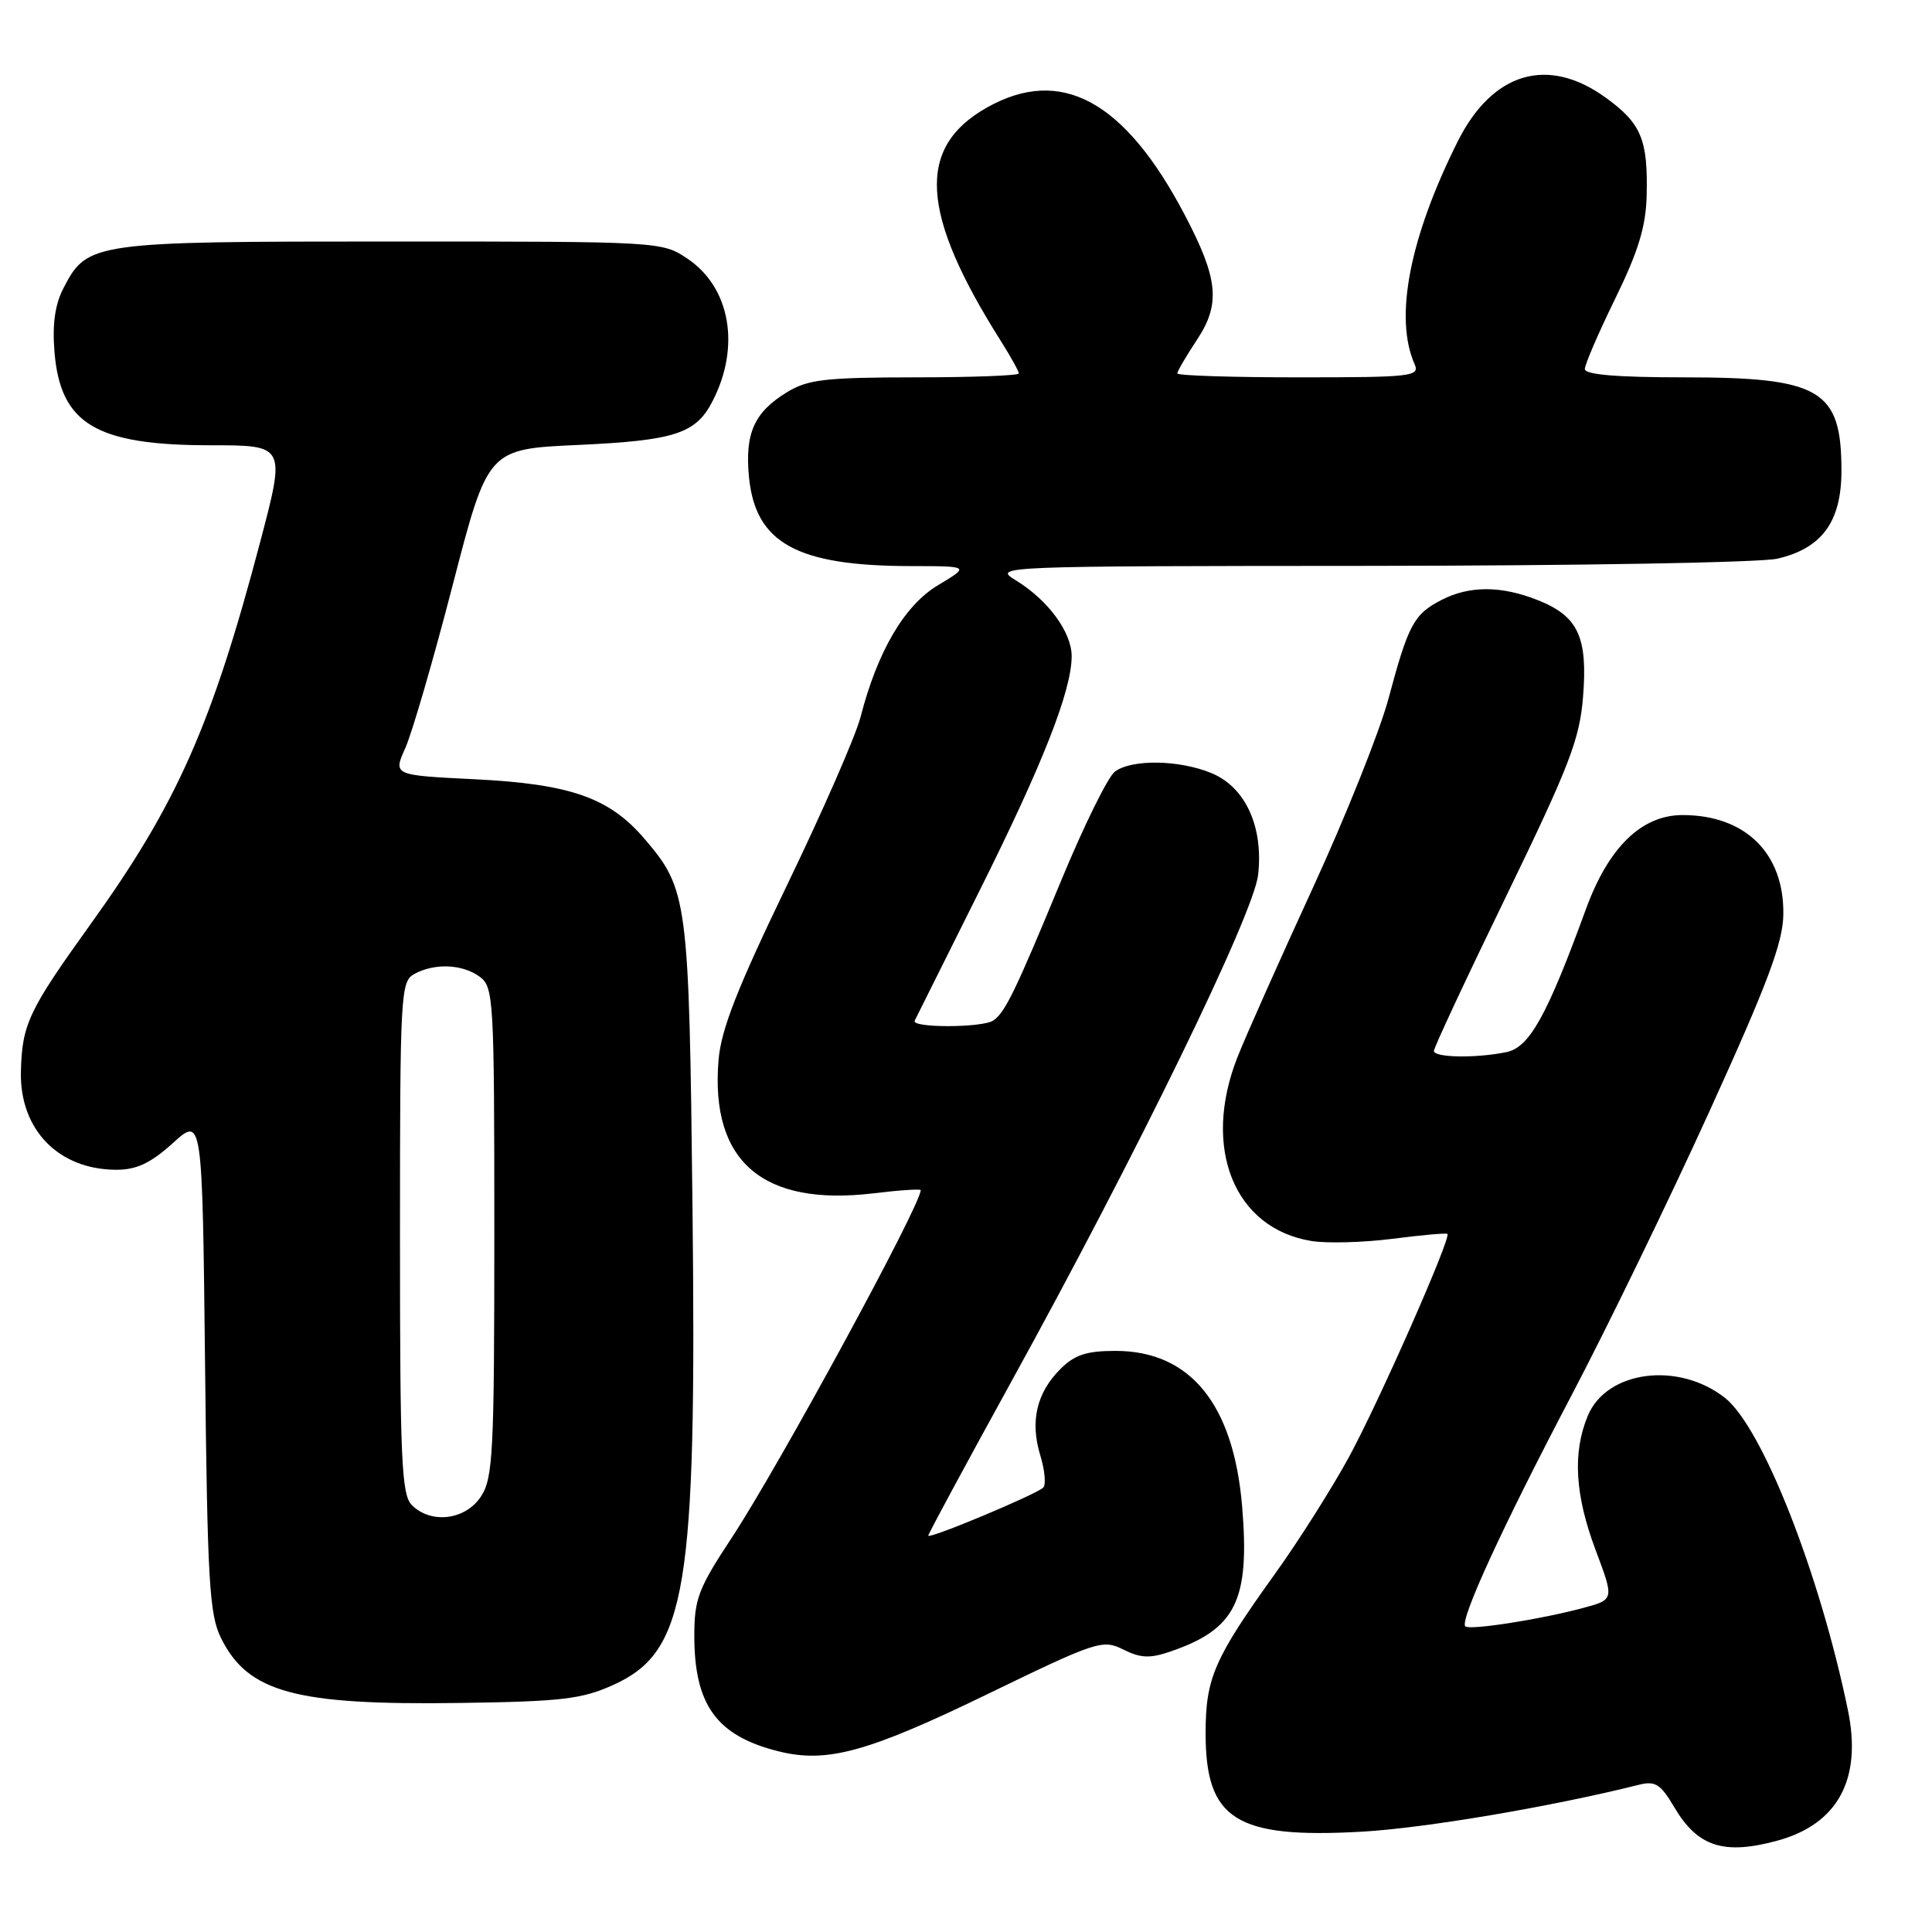 <?xml version="1.0" encoding="UTF-8" standalone="no"?>
<!DOCTYPE svg PUBLIC "-//W3C//DTD SVG 1.1//EN" "http://www.w3.org/Graphics/SVG/1.1/DTD/svg11.dtd" >
<svg xmlns="http://www.w3.org/2000/svg" xmlns:xlink="http://www.w3.org/1999/xlink" version="1.1" viewBox="0 0 256 256">
 <g >
 <path fill="currentColor"
d=" M 235.50 243.90 C 243.53 241.71 246.75 235.76 244.86 226.61 C 241.10 208.41 233.50 189.11 228.56 185.22 C 222.39 180.37 212.90 181.60 210.40 187.58 C 208.35 192.49 208.68 198.10 211.45 205.45 C 213.89 211.95 213.89 211.95 209.82 213.05 C 204.15 214.58 194.72 216.05 194.16 215.50 C 193.38 214.72 199.12 202.24 208.18 185.00 C 212.95 175.93 221.21 158.91 226.54 147.19 C 234.21 130.34 236.25 124.90 236.30 121.19 C 236.43 113.08 231.28 108.00 222.95 108.00 C 217.51 108.00 213.13 112.27 210.13 120.50 C 205.00 134.57 202.66 138.78 199.62 139.41 C 195.59 140.24 190.00 140.15 190.00 139.25 C 189.99 138.84 194.32 129.57 199.62 118.66 C 207.95 101.49 209.31 97.96 209.76 92.36 C 210.40 84.43 209.12 81.67 203.84 79.55 C 198.94 77.59 194.71 77.58 190.98 79.51 C 187.34 81.39 186.61 82.76 183.98 92.58 C 182.82 96.92 178.28 108.26 173.90 117.78 C 169.52 127.30 165.05 137.34 163.97 140.08 C 159.23 152.11 163.53 162.78 173.78 164.44 C 175.83 164.77 180.65 164.64 184.50 164.15 C 188.35 163.65 191.63 163.36 191.79 163.50 C 192.33 163.96 182.82 185.54 178.78 193.00 C 176.54 197.12 172.13 204.10 168.97 208.50 C 160.86 219.81 159.75 222.35 159.75 229.68 C 159.75 241.11 163.76 243.64 180.42 242.71 C 188.78 242.24 205.61 239.39 217.17 236.49 C 219.33 235.95 220.03 236.39 221.84 239.45 C 224.94 244.71 228.40 245.83 235.50 243.90 Z  M 130.66 224.57 C 145.36 217.44 146.09 217.20 148.84 218.57 C 151.14 219.72 152.38 219.77 155.10 218.83 C 163.75 215.87 165.63 212.08 164.59 199.63 C 163.46 186.06 157.72 179.00 147.81 179.00 C 143.96 179.00 142.39 179.52 140.50 181.41 C 137.35 184.56 136.47 188.35 137.84 192.83 C 138.45 194.82 138.62 196.75 138.23 197.12 C 137.21 198.07 123.00 204.01 123.00 203.48 C 123.00 203.25 127.92 194.13 133.92 183.23 C 150.73 152.73 166.12 121.12 166.71 115.91 C 167.42 109.56 165.04 104.33 160.57 102.46 C 156.28 100.67 149.96 100.57 147.72 102.25 C 146.81 102.94 143.62 109.40 140.64 116.61 C 134.53 131.38 133.17 134.19 131.60 135.23 C 130.15 136.20 120.73 136.22 121.20 135.25 C 121.41 134.84 125.24 127.15 129.72 118.17 C 138.19 101.21 142.00 91.51 142.00 86.94 C 142.00 83.76 138.85 79.49 134.59 76.89 C 131.54 75.03 132.10 75.01 181.50 74.98 C 209.00 74.96 233.30 74.54 235.50 74.03 C 241.42 72.66 244.00 69.13 244.00 62.38 C 244.00 51.62 241.26 50.00 223.05 50.00 C 214.24 50.00 210.00 49.64 210.00 48.90 C 210.00 48.30 211.81 44.09 214.03 39.56 C 217.09 33.30 218.09 30.02 218.19 25.91 C 218.37 18.48 217.48 16.36 212.77 12.94 C 205.08 7.38 197.75 9.55 193.14 18.77 C 186.77 31.52 184.72 42.12 187.44 48.25 C 188.16 49.88 187.08 50.00 172.11 50.00 C 163.25 50.00 156.00 49.77 156.00 49.48 C 156.00 49.19 157.18 47.18 158.62 45.00 C 161.76 40.25 161.43 36.92 156.95 28.41 C 149.01 13.32 140.57 8.74 130.79 14.24 C 121.40 19.52 121.91 28.23 132.62 45.19 C 133.93 47.27 135.00 49.19 135.00 49.48 C 135.00 49.77 128.81 50.00 121.25 50.00 C 109.40 50.01 107.06 50.28 104.31 51.95 C 99.94 54.61 98.69 57.40 99.24 63.18 C 100.09 71.97 105.57 74.99 120.69 75.01 C 128.50 75.02 128.50 75.02 124.31 77.53 C 119.85 80.20 116.29 86.25 114.03 95.00 C 113.40 97.47 109.00 107.53 104.26 117.34 C 97.67 131.00 95.55 136.41 95.21 140.47 C 94.10 153.90 101.06 159.88 115.75 158.12 C 119.19 157.70 122.00 157.52 122.00 157.70 C 122.00 159.70 103.15 194.37 96.94 203.79 C 92.54 210.46 92.00 211.87 92.00 216.74 C 92.00 225.93 94.96 230.00 103.12 232.05 C 109.54 233.66 114.90 232.20 130.66 224.57 Z  M 81.29 223.25 C 90.98 218.85 92.32 210.73 91.76 160.00 C 91.30 119.00 91.15 117.87 85.35 111.09 C 80.71 105.68 75.52 103.87 62.79 103.25 C 52.09 102.72 52.09 102.72 53.71 99.11 C 54.60 97.12 57.43 87.40 59.99 77.50 C 64.65 59.50 64.65 59.50 76.58 58.96 C 89.40 58.37 92.19 57.47 94.40 53.19 C 98.15 45.95 96.78 38.10 91.10 34.28 C 87.72 32.01 87.54 32.00 51.80 32.00 C 12.20 32.00 11.56 32.09 8.41 38.18 C 7.28 40.36 6.92 42.96 7.22 46.65 C 8.01 56.19 12.72 59.00 27.90 59.00 C 37.85 59.00 37.85 59.00 34.48 71.80 C 28.06 96.13 23.43 106.57 11.97 122.50 C 3.77 133.92 2.92 135.72 2.77 142.01 C 2.60 149.70 7.77 155.00 15.45 155.00 C 18.10 155.00 19.98 154.11 22.90 151.47 C 26.81 147.93 26.81 147.93 27.17 180.72 C 27.48 209.49 27.74 213.93 29.28 217.04 C 32.85 224.27 39.14 225.97 61.00 225.65 C 74.48 225.46 77.12 225.14 81.29 223.25 Z  M 54.57 199.43 C 53.20 198.06 53.00 193.44 53.00 163.96 C 53.00 131.48 53.08 130.03 54.93 129.04 C 57.64 127.59 61.27 127.75 63.56 129.42 C 65.41 130.77 65.50 132.32 65.50 163.21 C 65.50 192.52 65.33 195.85 63.73 198.29 C 61.68 201.42 57.12 201.98 54.57 199.43 Z "/>
</g>
</svg>